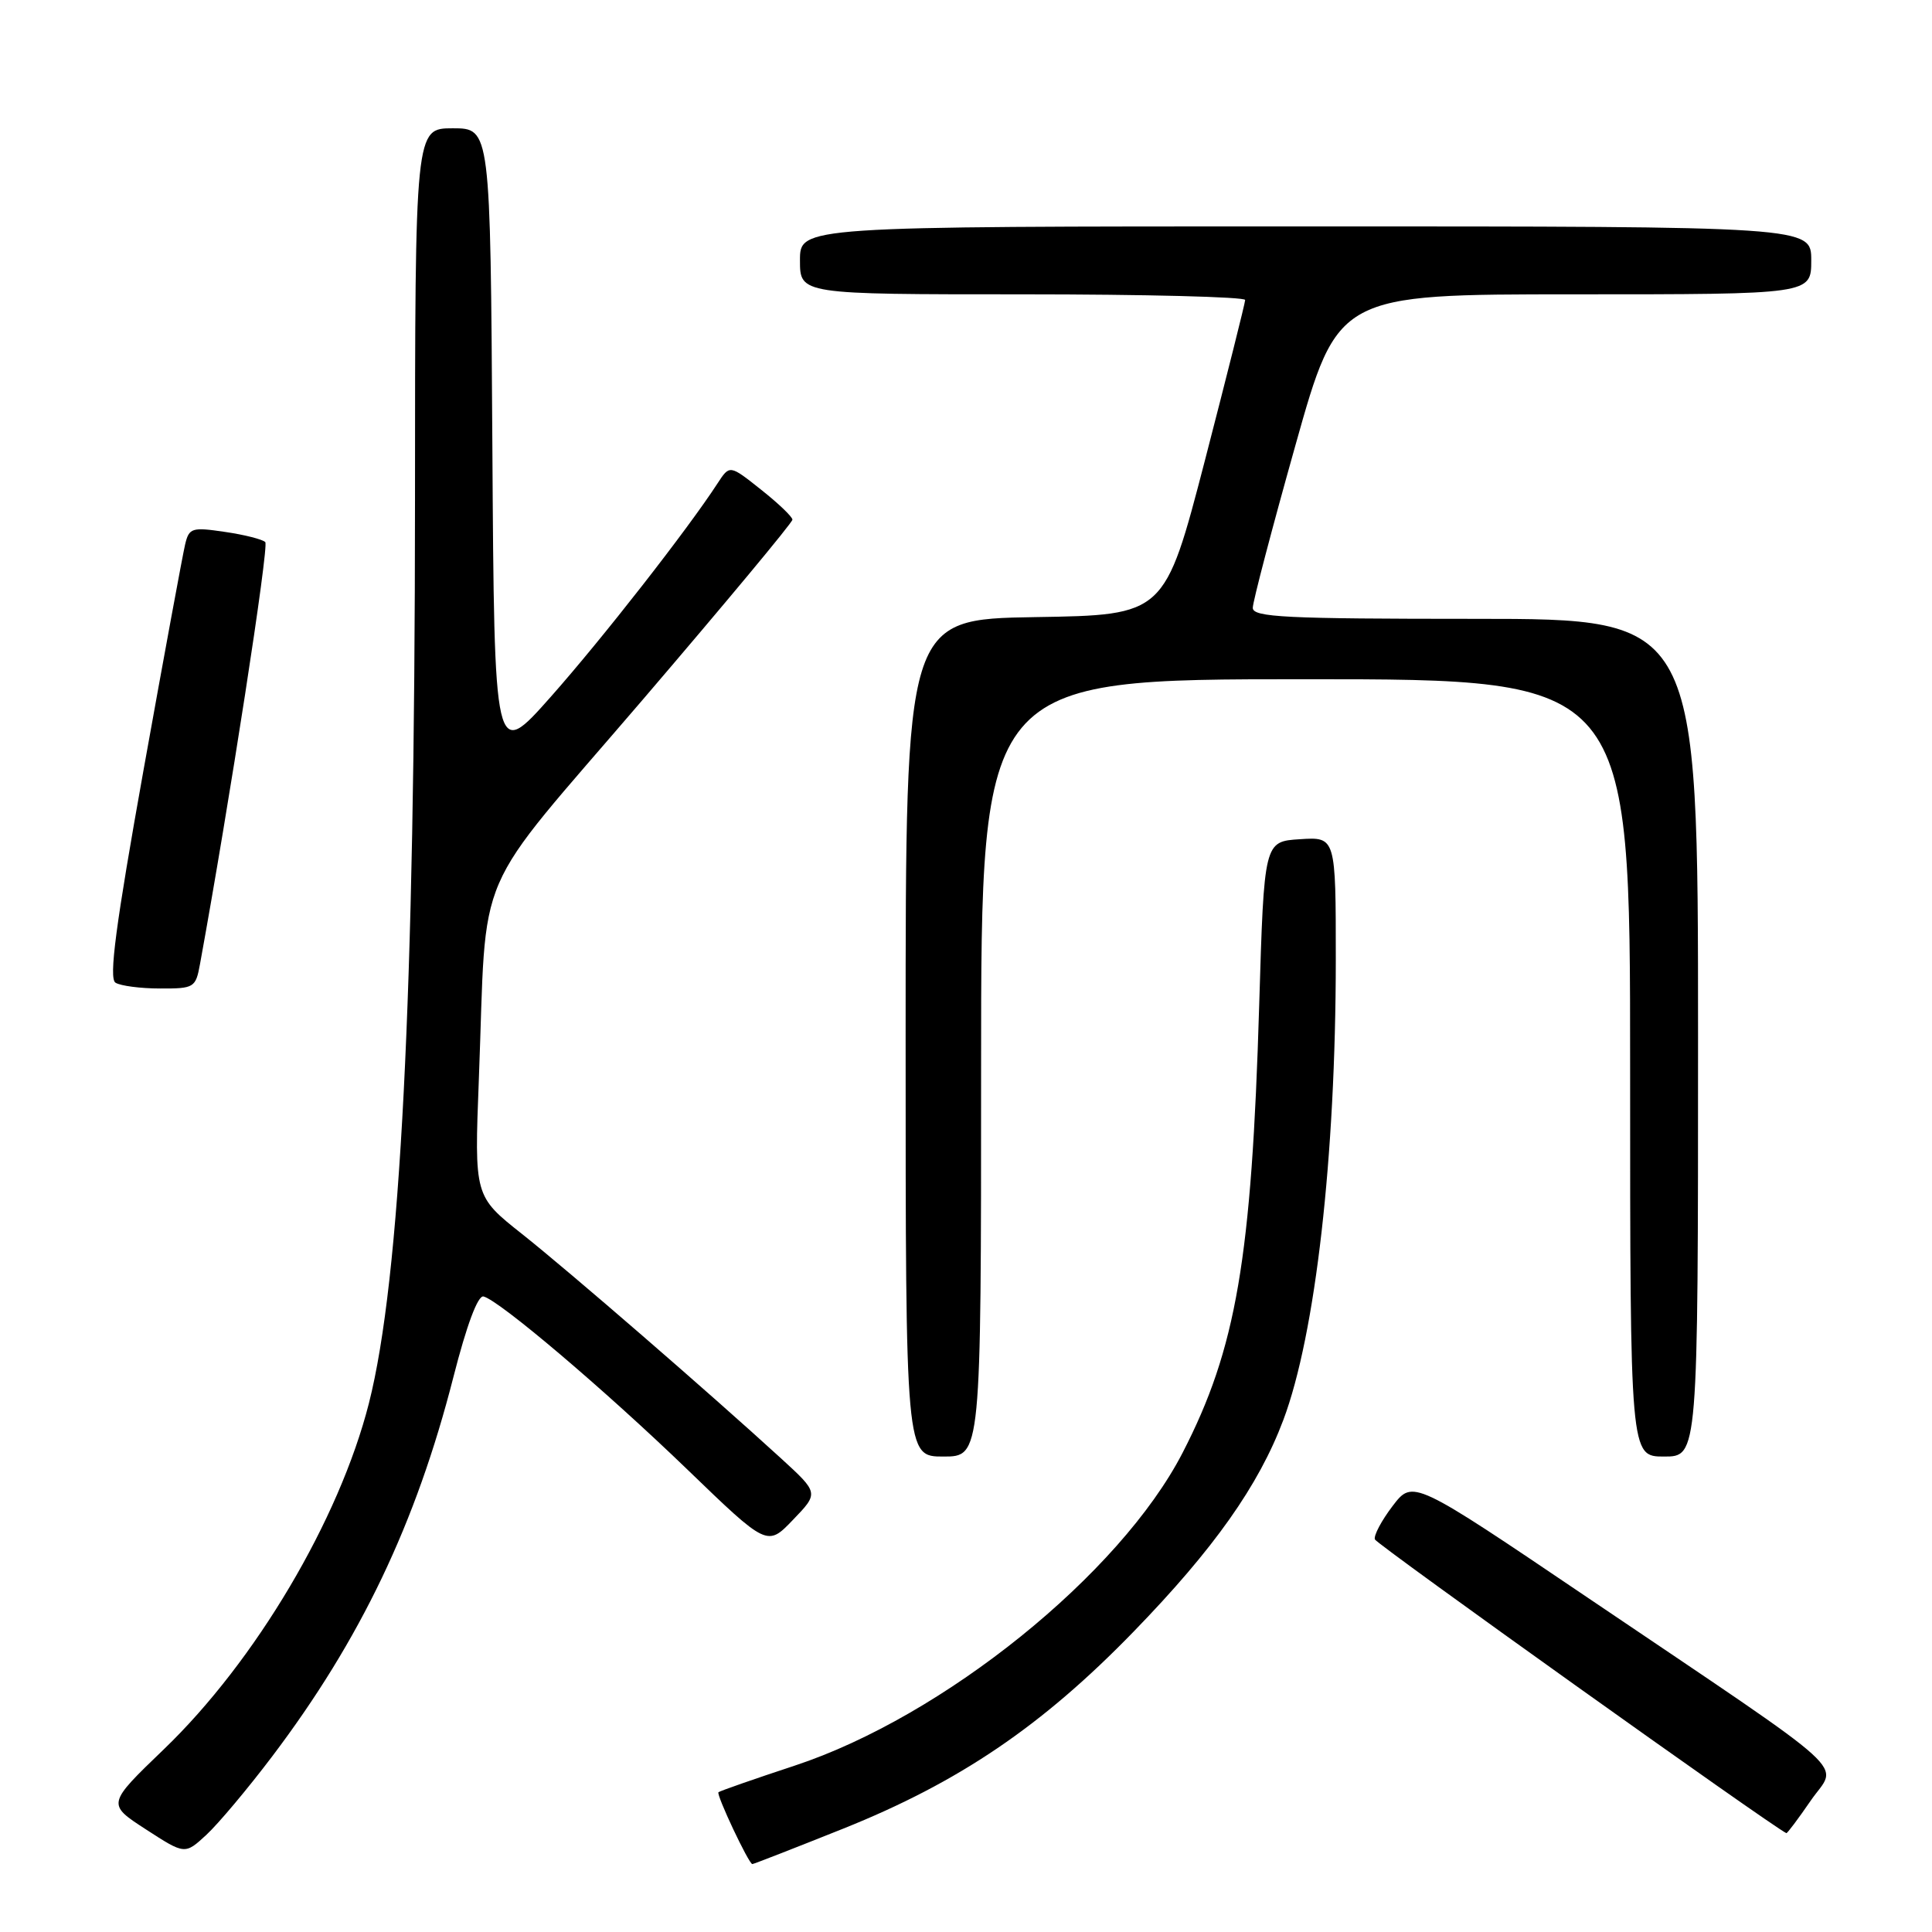 <?xml version="1.0" encoding="UTF-8" standalone="no"?>
<!DOCTYPE svg PUBLIC "-//W3C//DTD SVG 1.1//EN" "http://www.w3.org/Graphics/SVG/1.1/DTD/svg11.dtd" >
<svg xmlns="http://www.w3.org/2000/svg" xmlns:xlink="http://www.w3.org/1999/xlink" version="1.1" viewBox="0 0 256 256">
 <g >
 <path fill="currentColor"
d=" M 111.72 242.31 C 127.09 236.15 138.07 228.71 150.21 216.20 C 160.85 205.24 166.79 196.83 170.05 188.15 C 174.31 176.81 176.99 153.27 177.00 127.20 C 177.00 110.89 177.00 110.89 172.25 111.20 C 167.50 111.50 167.50 111.50 166.85 133.18 C 165.85 166.81 163.81 178.71 156.70 192.50 C 148.42 208.56 125.04 227.43 105.32 233.95 C 99.92 235.73 95.37 237.32 95.20 237.48 C 94.88 237.79 99.22 247.00 99.69 247.00 C 99.86 247.00 105.27 244.89 111.72 242.31 Z  M 36.06 232.74 C 47.78 217.24 55.12 201.87 60.07 182.50 C 61.84 175.56 63.32 171.61 64.07 171.79 C 66.17 172.31 80.16 184.18 91.08 194.72 C 101.67 204.94 101.67 204.94 105.08 201.38 C 108.50 197.83 108.50 197.83 103.50 193.25 C 93.93 184.50 75.43 168.47 69.16 163.50 C 62.85 158.50 62.85 158.50 63.45 143.00 C 64.57 114.05 62.23 119.48 85.10 92.79 C 96.04 80.01 105.00 69.25 105.00 68.86 C 105.00 68.48 103.13 66.69 100.84 64.88 C 96.69 61.58 96.69 61.58 95.09 64.03 C 91.09 70.19 79.82 84.61 73.00 92.31 C 65.50 100.77 65.50 100.77 65.24 58.89 C 64.98 17.00 64.98 17.00 59.99 17.00 C 55.00 17.00 55.00 17.00 54.99 66.25 C 54.97 132.19 53.06 169.49 48.88 185.95 C 44.95 201.39 33.86 220.10 21.73 231.77 C 14.16 239.05 14.16 239.05 19.33 242.40 C 24.50 245.75 24.50 245.75 27.34 243.13 C 28.91 241.68 32.83 237.01 36.06 232.74 Z  M 239.94 238.58 C 243.52 233.38 246.56 236.15 210.35 211.68 C 187.21 196.04 187.21 196.04 184.53 199.55 C 183.06 201.48 182.00 203.47 182.18 203.98 C 182.40 204.63 234.70 241.96 236.70 242.90 C 236.81 242.96 238.27 241.01 239.94 238.58 Z  M 130.00 141.50 C 130.00 90.00 130.00 90.00 173.00 90.00 C 216.00 90.00 216.00 90.00 216.00 141.50 C 216.00 193.00 216.00 193.00 220.50 193.00 C 225.00 193.00 225.00 193.00 225.00 137.50 C 225.00 82.00 225.00 82.00 195.50 82.00 C 170.30 82.00 166.00 81.79 166.00 80.54 C 166.00 79.74 168.54 70.06 171.64 59.04 C 177.27 39.00 177.27 39.00 208.64 39.00 C 240.00 39.00 240.00 39.00 240.00 34.50 C 240.00 30.00 240.00 30.00 173.00 30.00 C 106.00 30.00 106.00 30.00 106.00 34.50 C 106.00 39.00 106.00 39.00 135.50 39.00 C 151.72 39.00 165.00 39.34 164.99 39.75 C 164.98 40.16 162.58 49.72 159.66 61.00 C 154.33 81.50 154.33 81.50 137.17 81.77 C 120.00 82.05 120.00 82.05 120.00 137.52 C 120.00 193.00 120.00 193.00 125.00 193.00 C 130.00 193.00 130.00 193.00 130.00 141.50 Z  M 26.50 127.75 C 30.37 106.56 35.67 72.35 35.15 71.83 C 34.79 71.47 32.38 70.85 29.80 70.48 C 25.42 69.83 25.05 69.95 24.53 72.14 C 24.22 73.44 21.74 86.86 19.03 101.97 C 15.33 122.62 14.40 129.64 15.30 130.21 C 15.96 130.63 18.62 130.98 21.20 130.98 C 25.73 131.00 25.93 130.87 26.50 127.75 Z "/>
</g>
</svg>